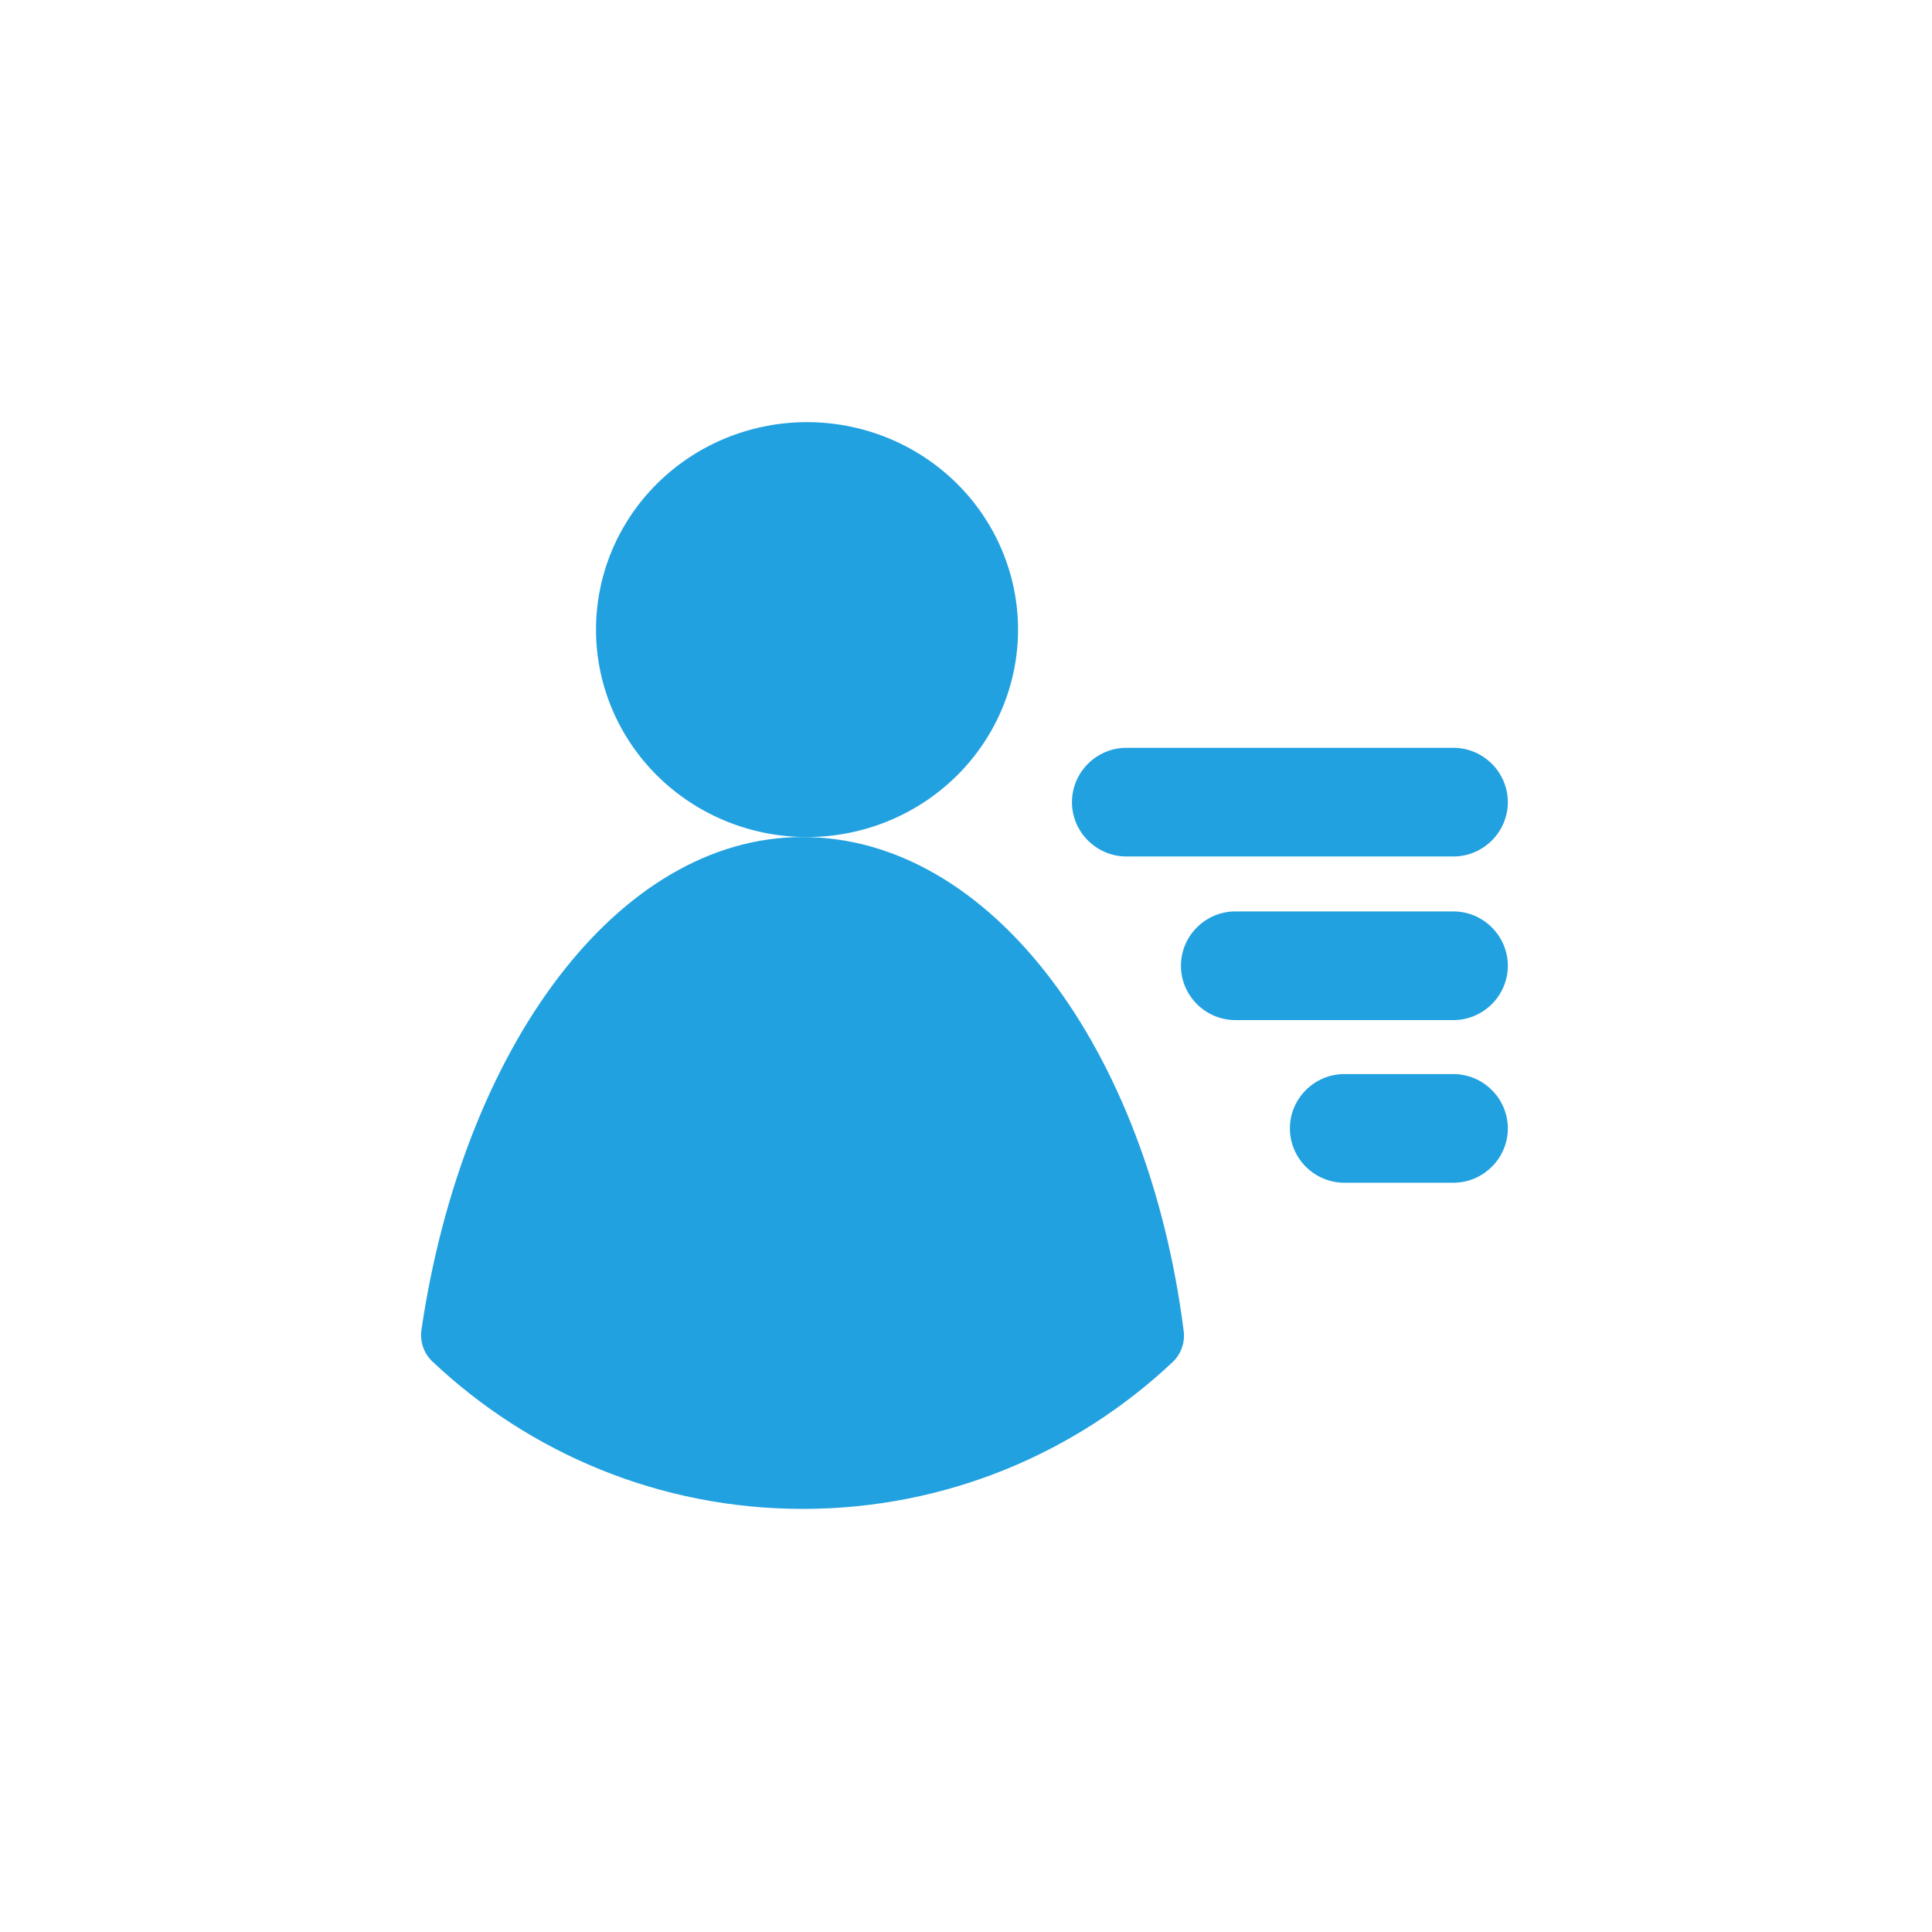<?xml version="1.0" standalone="no"?><!DOCTYPE svg PUBLIC "-//W3C//DTD SVG 1.1//EN" "http://www.w3.org/Graphics/SVG/1.1/DTD/svg11.dtd"><svg t="1637908888188" class="icon" viewBox="0 0 1024 1024" version="1.1" xmlns="http://www.w3.org/2000/svg" p-id="12417" xmlns:xlink="http://www.w3.org/1999/xlink" width="40" height="40"><defs><style type="text/css"></style></defs><path d="M315.9 333.7a111.84 109.95 0 1 0 223.68 0 111.84 109.95 0 1 0-223.68 0Z" fill="#22A1E0" p-id="12418"></path><path d="M627.38 705.43c0.79 6.12-1.38 12.28-5.86 16.5-51.27 48.26-120.2 77.82-196.01 77.82-75.98 0-145.06-29.69-196.36-78.16-4.58-4.33-6.69-10.66-5.76-16.9 22.21-149.93 104.14-261.04 201.95-261.04 99.85 0.01 183 112.35 202.04 261.78zM770.3 453.95H597.04c-15.88 0-28.88-12.96-28.88-28.8s12.99-28.8 28.88-28.8H770.3c15.88 0 28.88 12.96 28.88 28.8 0 15.83-12.99 28.8-28.88 28.8zM770.3 540.67H654.8c-15.88 0-28.88-12.96-28.88-28.8s12.99-28.8 28.88-28.8h115.5c15.88 0 28.88 12.96 28.88 28.8s-12.99 28.8-28.88 28.8zM770.3 626.88h-57.75c-15.88 0-28.88-12.96-28.88-28.8s12.99-28.8 28.88-28.8h57.75c15.88 0 28.88 12.96 28.88 28.8s-12.99 28.8-28.88 28.8z" fill="#22A1E0" p-id="12419"></path></svg>
